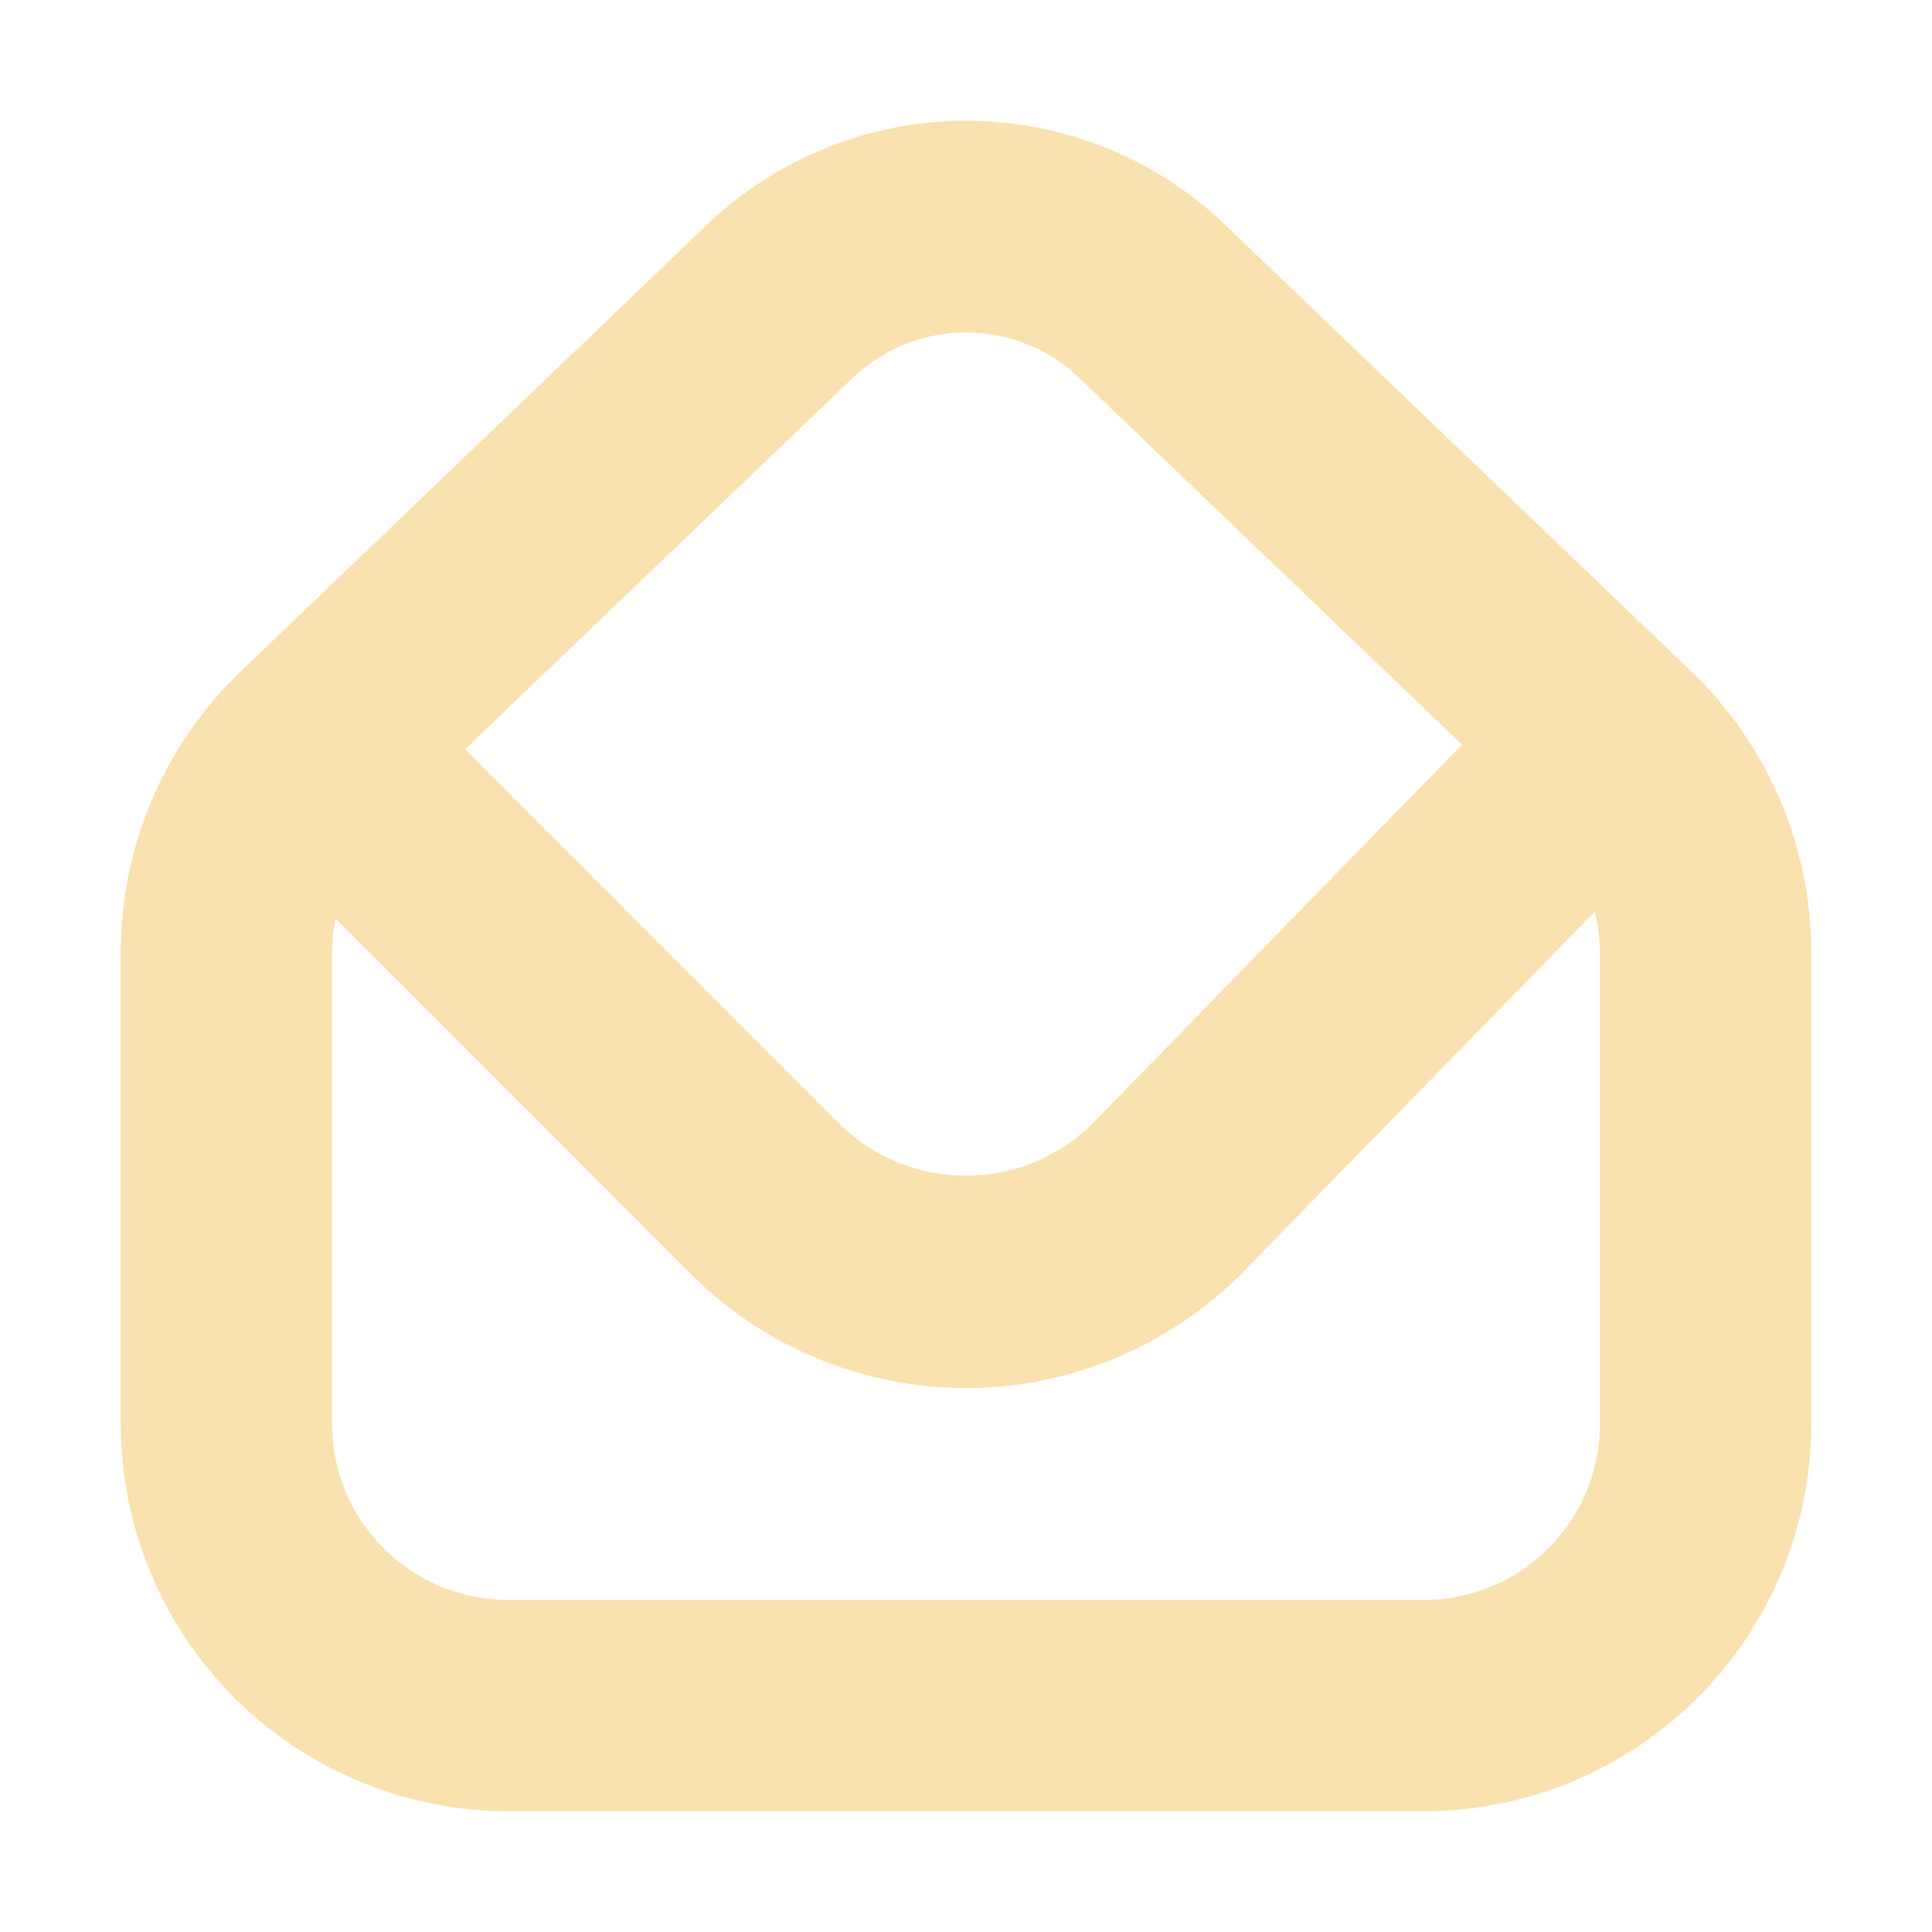 <svg width="22" height="22" viewBox="0 0 22 22" fill="none" xmlns="http://www.w3.org/2000/svg">
<path d="M19.266 7.653L14.017 2.624C13.22 1.827 12.139 1.378 11.012 1.375C9.885 1.372 8.803 1.815 8.001 2.607L2.734 7.653C2.305 8.066 1.964 8.561 1.73 9.108C1.497 9.656 1.376 10.245 1.375 10.84V16.214C1.376 17.383 1.841 18.505 2.668 19.332C3.496 20.159 4.617 20.624 5.786 20.625H16.213C17.383 20.624 18.504 20.159 19.331 19.332C20.159 18.505 20.624 17.383 20.625 16.214V10.84C20.624 10.245 20.503 9.656 20.27 9.108C20.036 8.561 19.695 8.066 19.266 7.653ZM9.685 4.327C9.859 4.154 10.066 4.017 10.294 3.924C10.522 3.831 10.766 3.784 11.011 3.786C11.257 3.787 11.501 3.837 11.727 3.933C11.954 4.029 12.159 4.168 12.332 4.344L16.648 8.479L12.416 12.819C12.034 13.184 11.527 13.388 10.998 13.388C10.47 13.388 9.962 13.184 9.58 12.819L5.295 8.532L9.685 4.327ZM18.219 16.214C18.219 16.746 18.008 17.256 17.631 17.632C17.255 18.008 16.745 18.219 16.213 18.219H5.786C5.255 18.219 4.745 18.008 4.369 17.632C3.993 17.256 3.781 16.746 3.781 16.214V10.84C3.782 10.712 3.795 10.585 3.821 10.46L7.881 14.521C8.712 15.346 9.836 15.807 11.007 15.806C12.178 15.803 13.301 15.338 14.13 14.511L18.16 10.38C18.197 10.53 18.217 10.685 18.219 10.84V16.214Z" fill="url(#paint0_linear_451_2751)"/>
<defs>
<linearGradient id="paint0_linear_451_2751" x1="11" y1="20.625" x2="11" y2="1.375" gradientUnits="userSpaceOnUse">
<stop stop-color="#f9e2af"/>
<stop offset="1" stop-color="#f9e2af"/>
</linearGradient>
</defs>
</svg>
